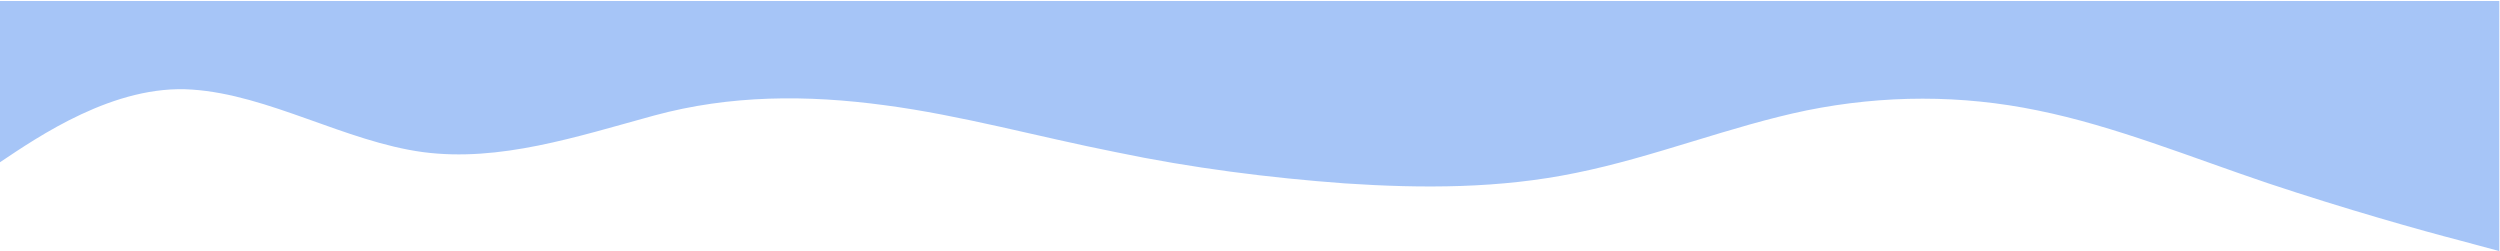 <svg width="1969" height="198" viewBox="0 0 1969 198" fill="none" xmlns="http://www.w3.org/2000/svg">
<path d="M-30.54 148.516L-0.278 127.97C29.985 107.731 90.233 66.176 151.313 70.562C211.7 74.641 272.086 111.579 333.167 119.812C393.553 127.739 453.94 107.731 515.02 91.032C575.268 74.641 635.793 74.641 696.874 82.875C756.982 90.801 817.646 107.731 878.727 119.812C938.697 132.356 999.5 140.051 1059.19 144.438C1120.41 148.516 1181.35 148.516 1241.05 136.204C1302.13 123.891 1363.21 99.266 1422.9 86.954C1483.84 74.641 1545.06 74.641 1604.75 86.954C1665.56 99.266 1725.53 123.891 1786.61 144.438C1847.27 164.676 1907.38 181.606 1937.92 189.532L1968.46 197.766V0.766H1938.2C1907.93 0.766 1847.69 0.766 1786.61 0.766C1726.22 0.766 1665.83 0.766 1604.75 0.766C1544.37 0.766 1483.98 0.766 1422.9 0.766C1362.65 0.766 1302.13 0.766 1241.05 0.766C1180.94 0.766 1120.27 0.766 1059.19 0.766C999.222 0.766 938.419 0.766 878.727 0.766C817.508 0.766 756.566 0.766 696.874 0.766C635.793 0.766 574.713 0.766 515.02 0.766C454.078 0.766 392.859 0.766 333.167 0.766C272.364 0.766 212.394 0.766 151.313 0.766C90.649 0.766 30.54 0.766 -5.72205e-06 0.766H-30.54V148.516Z" fill="#A6C5F7"/>
</svg>
